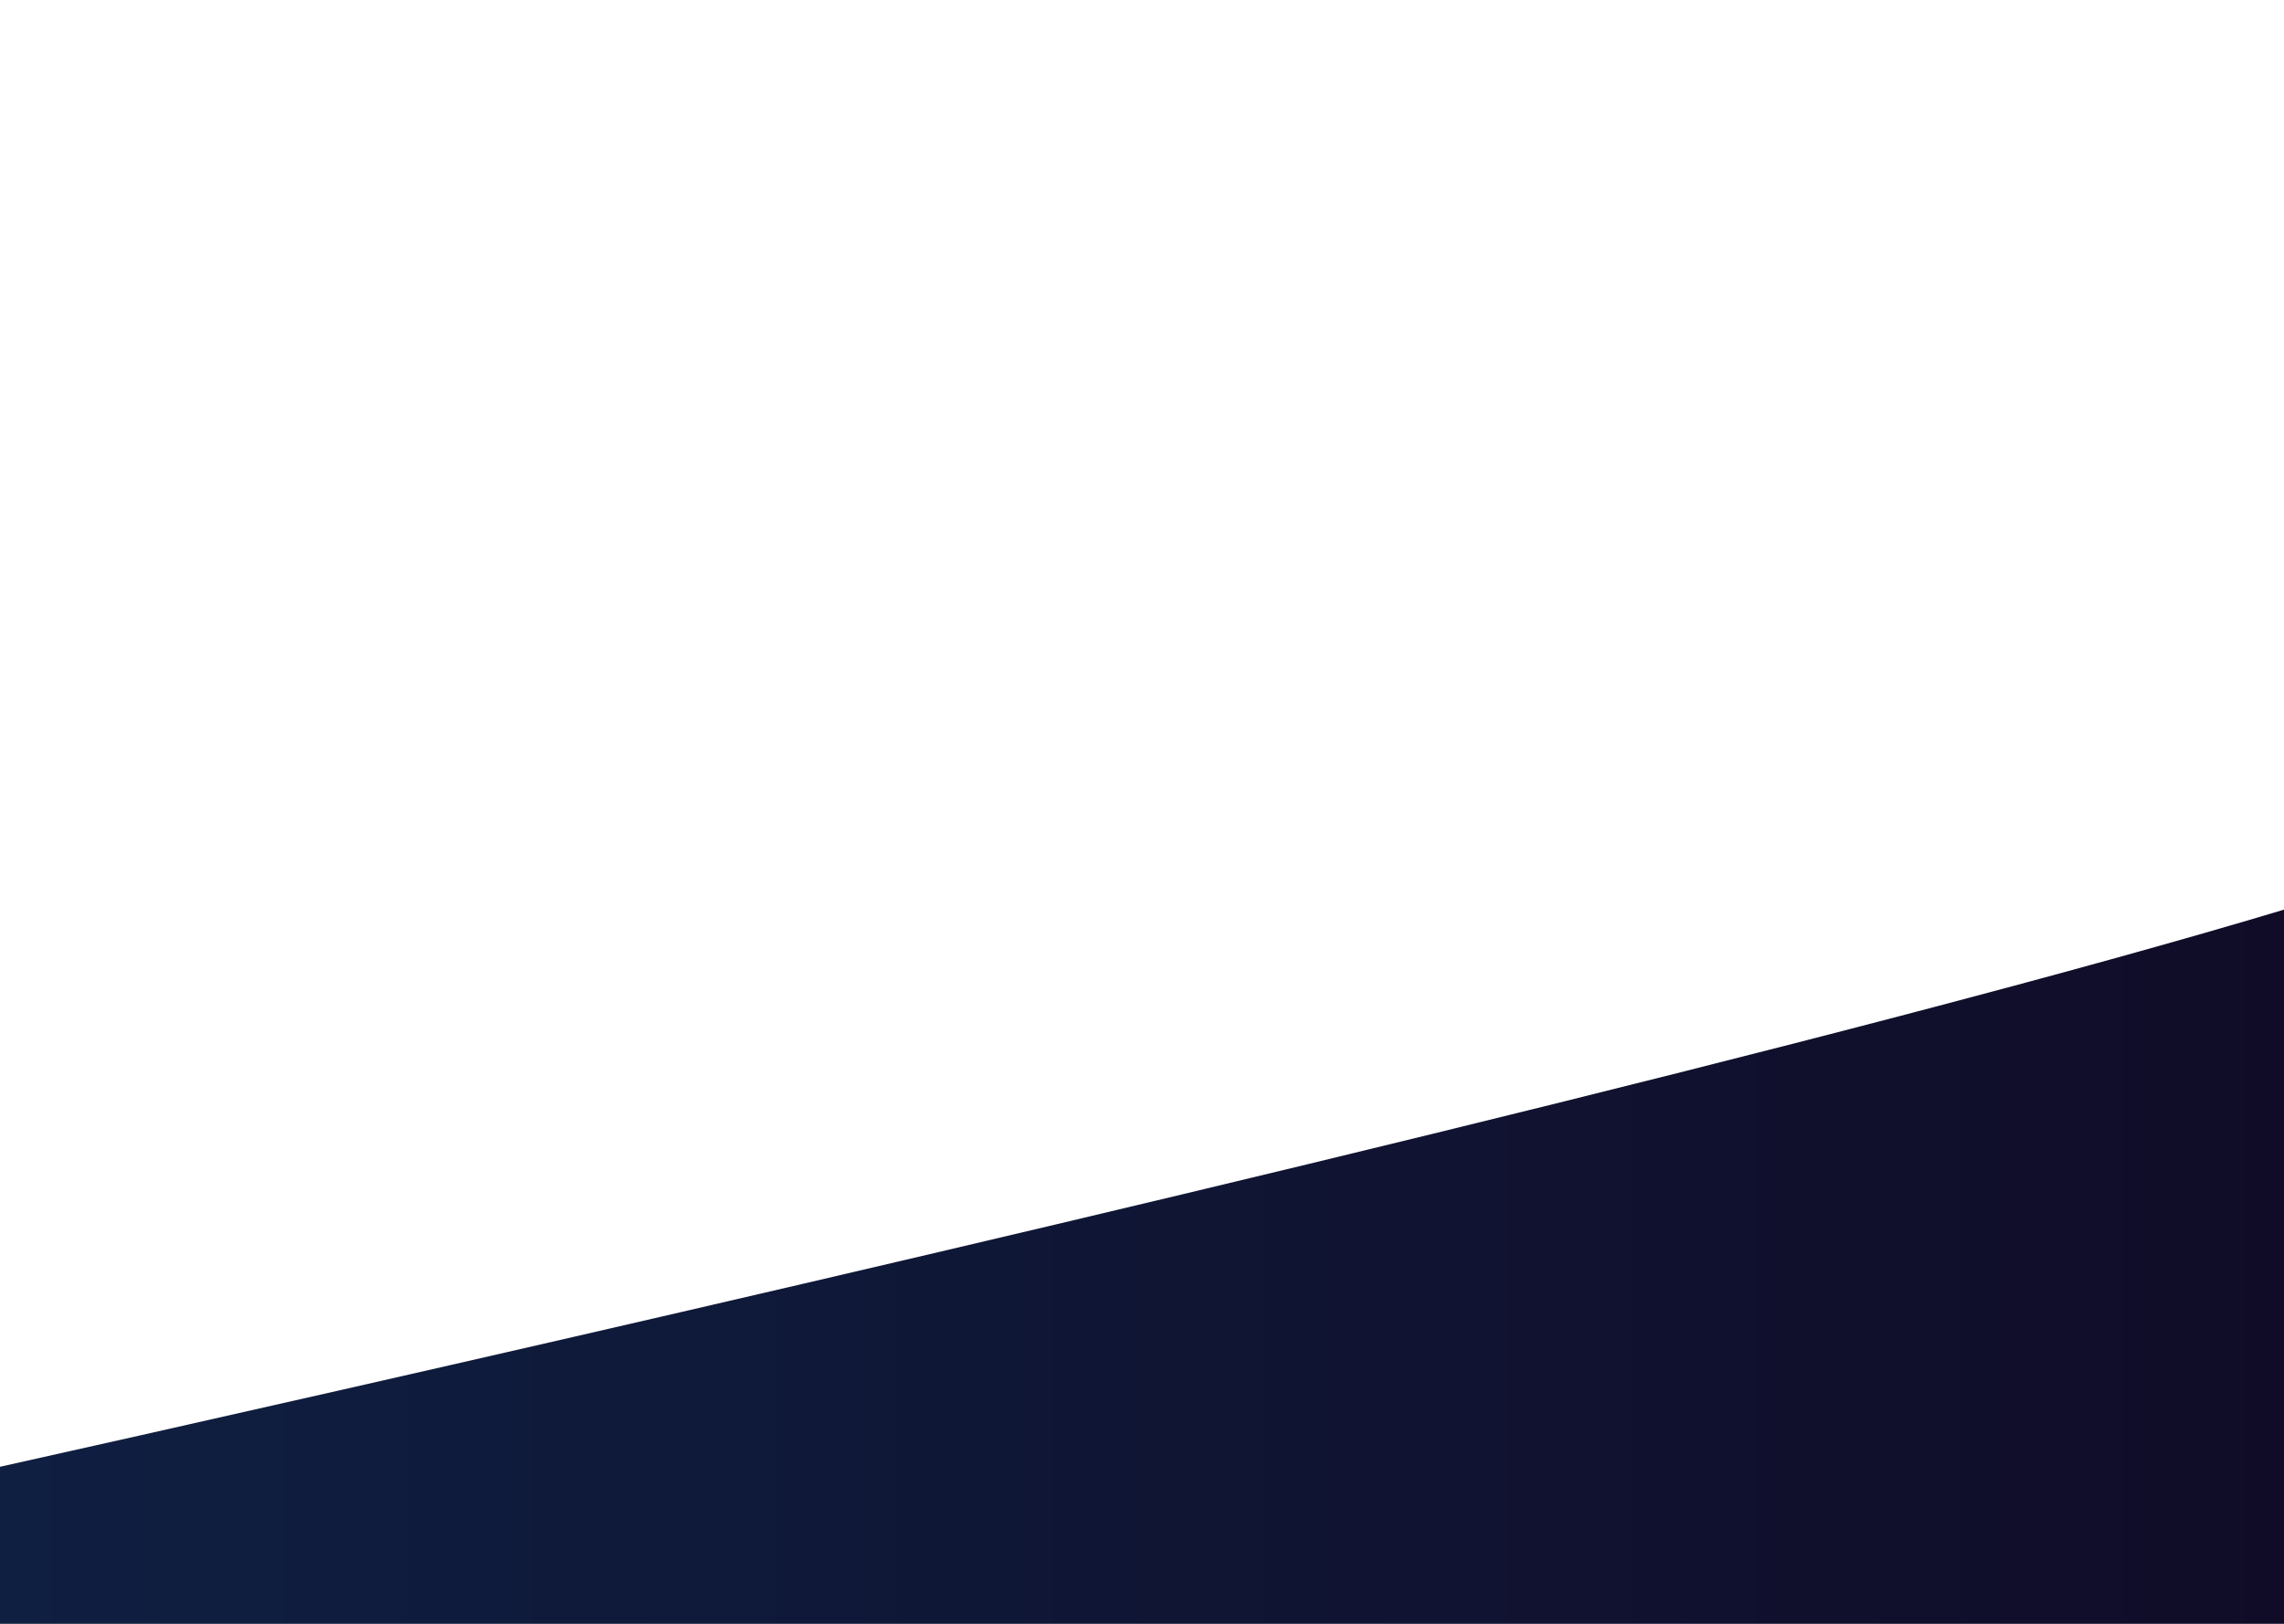 <svg width="1440" height="1024" viewBox="0 0 1440 1024" fill="none" xmlns="http://www.w3.org/2000/svg">
<g clip-path="url(#clip0_12_140)">
<path d="M-168 962.221C-168 962.221 1460.43 606.08 1608.27 512V1116.8H-154.291L-168 962.221Z" fill="url(#paint0_linear_12_140)"/>
</g>
<defs>
<linearGradient id="paint0_linear_12_140" x1="-168" y1="814.4" x2="1608.27" y2="814.4" gradientUnits="userSpaceOnUse">
<stop stop-color="#0F2144"/>
<stop offset="1" stop-color="#100A25"/>
</linearGradient>
<clipPath id="clip0_12_140">
<rect width="1440" height="1024" fill="white"/>
</clipPath>
</defs>
</svg>
